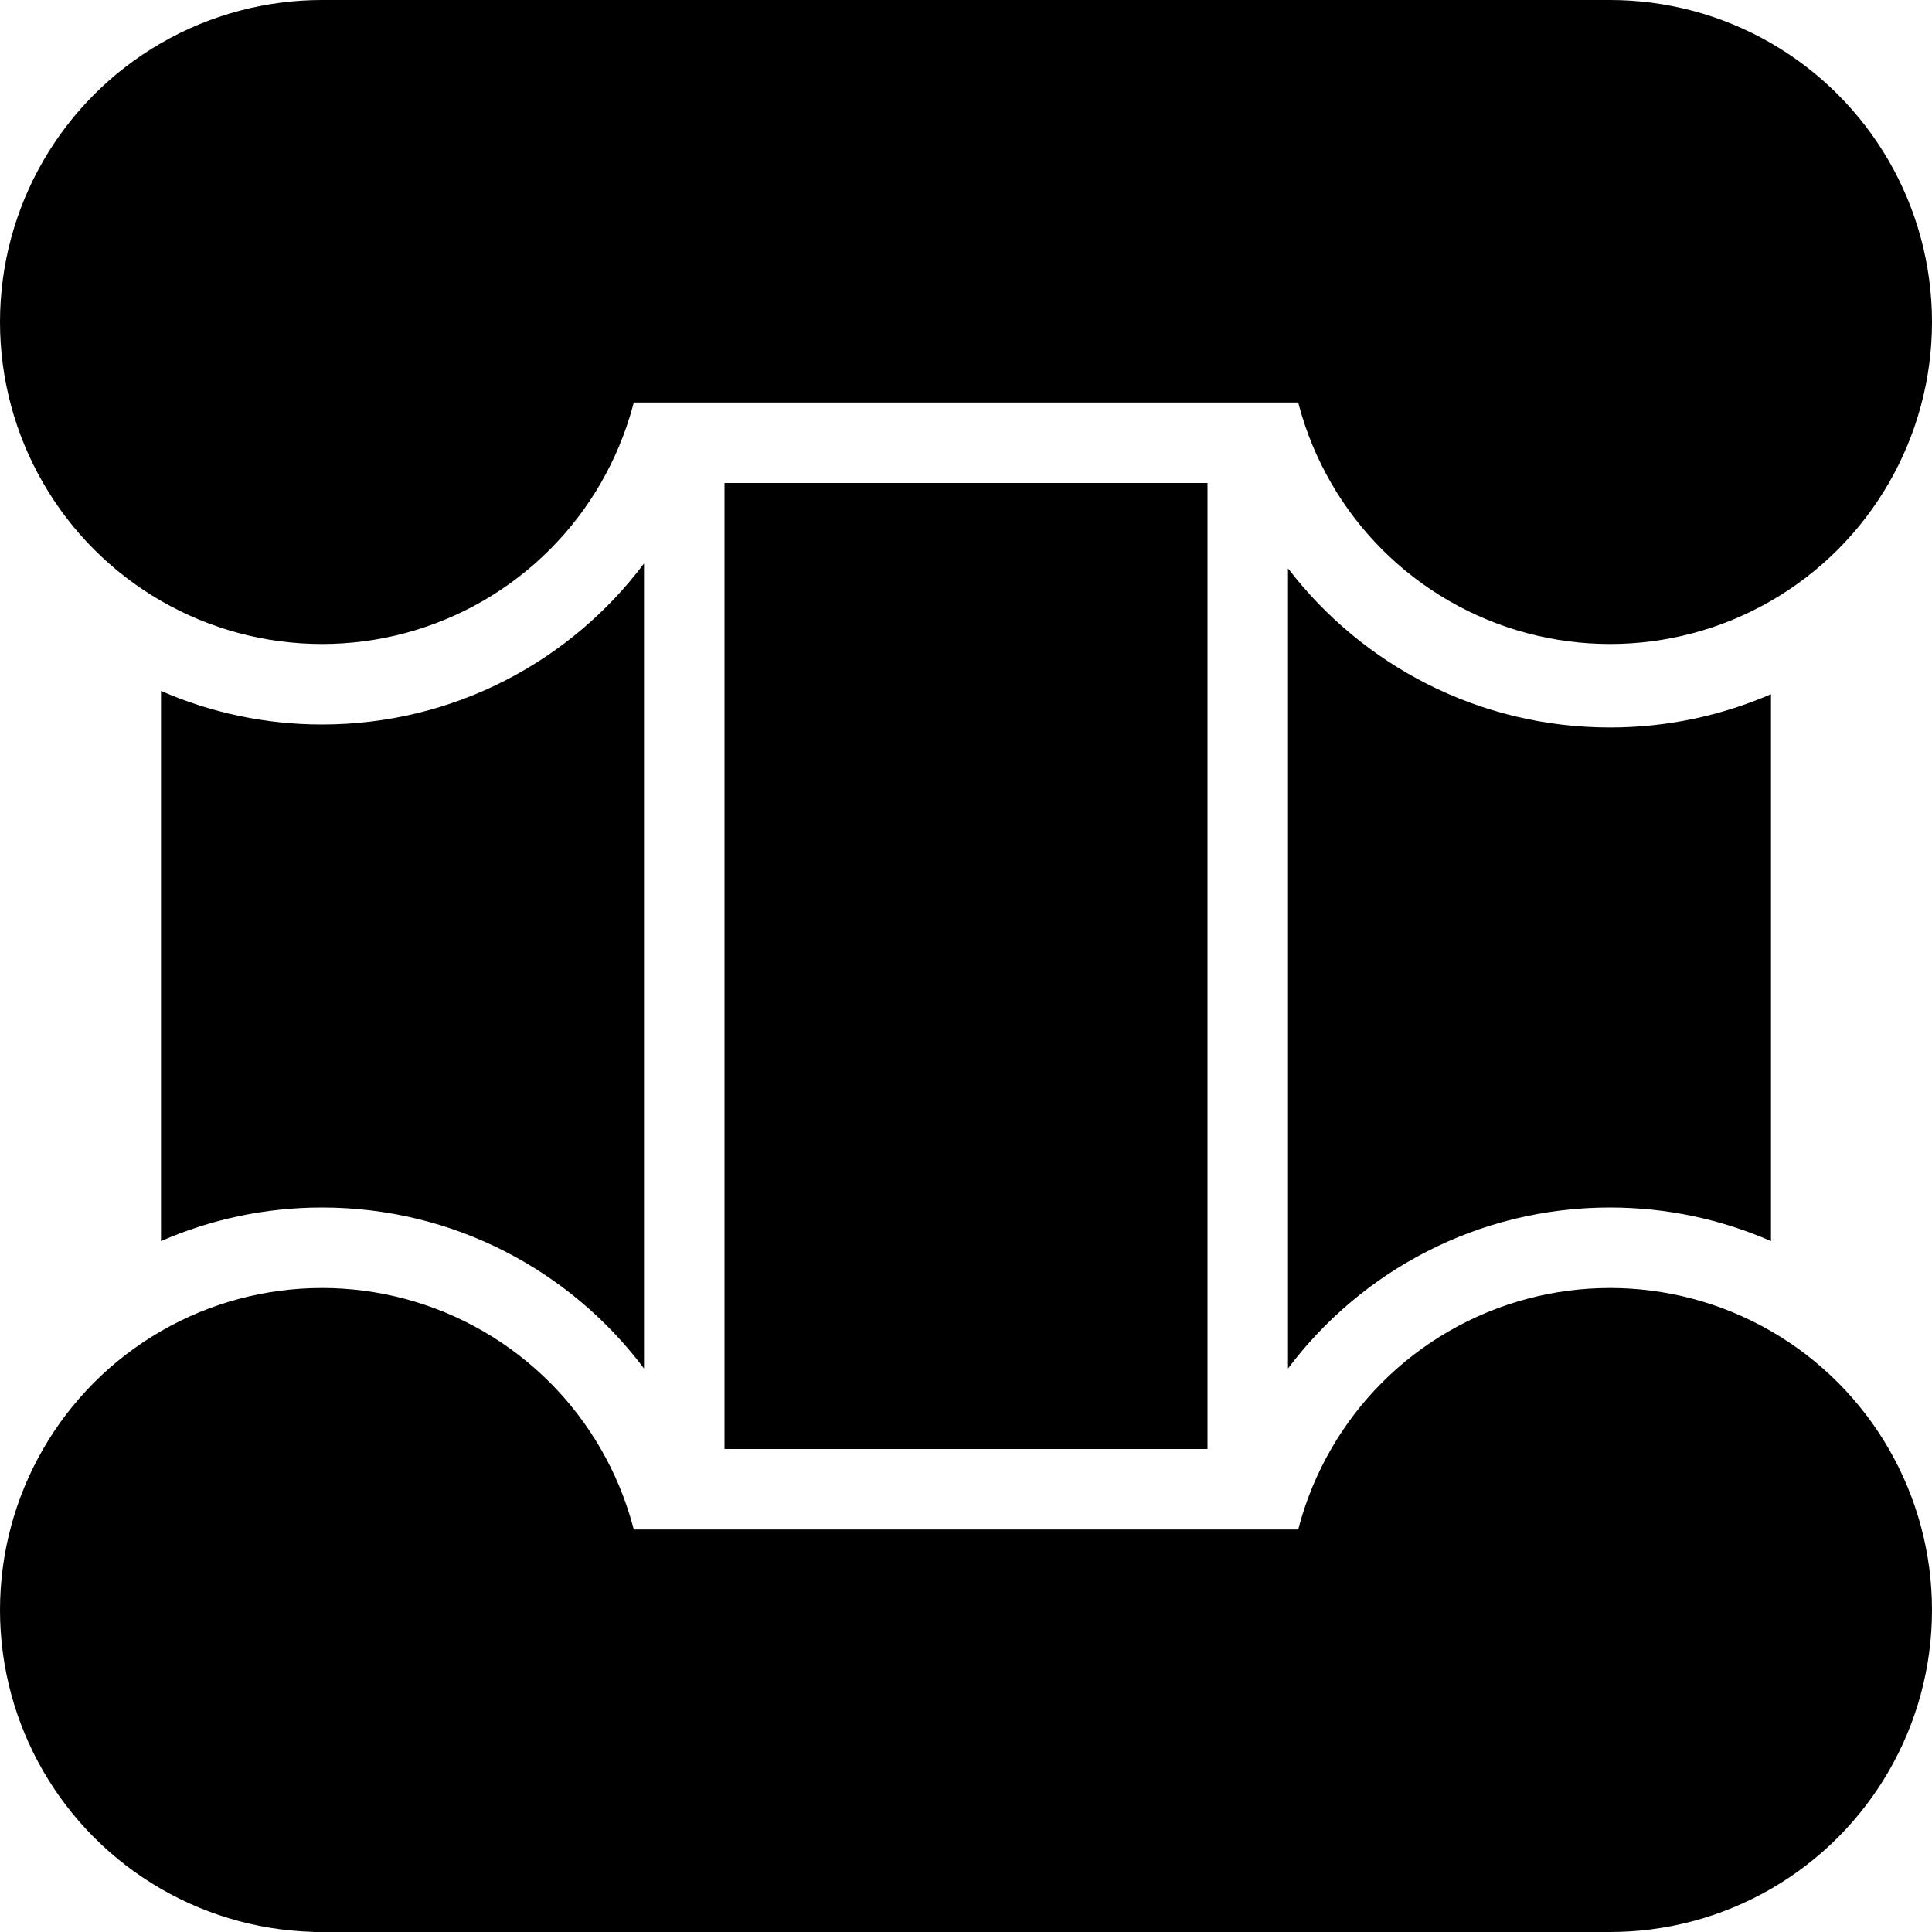 <?xml version="1.0" encoding="utf-8"?>
<!-- Generator: Adobe Illustrator 16.0.0, SVG Export Plug-In . SVG Version: 6.00 Build 0)  -->
<!DOCTYPE svg PUBLIC "-//W3C//DTD SVG 1.1//EN" "http://www.w3.org/Graphics/SVG/1.1/DTD/svg11.dtd">
<svg version="1.1" id="Layer_1" xmlns="http://www.w3.org/2000/svg" xmlns:xlink="http://www.w3.org/1999/xlink" x="0px" y="0px"
	 width="216px" height="216px" viewBox="0 0 216 216" enable-background="new 0 0 216 216" xml:space="preserve">
<circle cx="180" cy="180" r="36"/>
<circle cx="36" cy="180" r="36"/>
<circle cx="36" cy="36" r="36"/>
<circle cx="180" cy="36" r="36"/>
<rect x="81" y="54" width="54" height="108"/>
<rect x="35" y="171" width="145" height="45"/>
<rect x="36" width="144" height="45"/>
<path d="M180,135c6.401,0,12.486,1.346,18,3.755V77.611c-5.519,2.391-11.603,3.723-18,3.723c-14.675,0-27.715-6.979-36-17.793V153
	C152.21,142.07,165.278,135,180,135z"/>
<path d="M36,81c-6.401,0-12.486-1.346-18-3.755v61.51C23.514,136.346,29.599,135,36,135c14.722,0,27.79,7.07,36,18V63
	C63.79,73.93,50.722,81,36,81z"/>
</svg>
